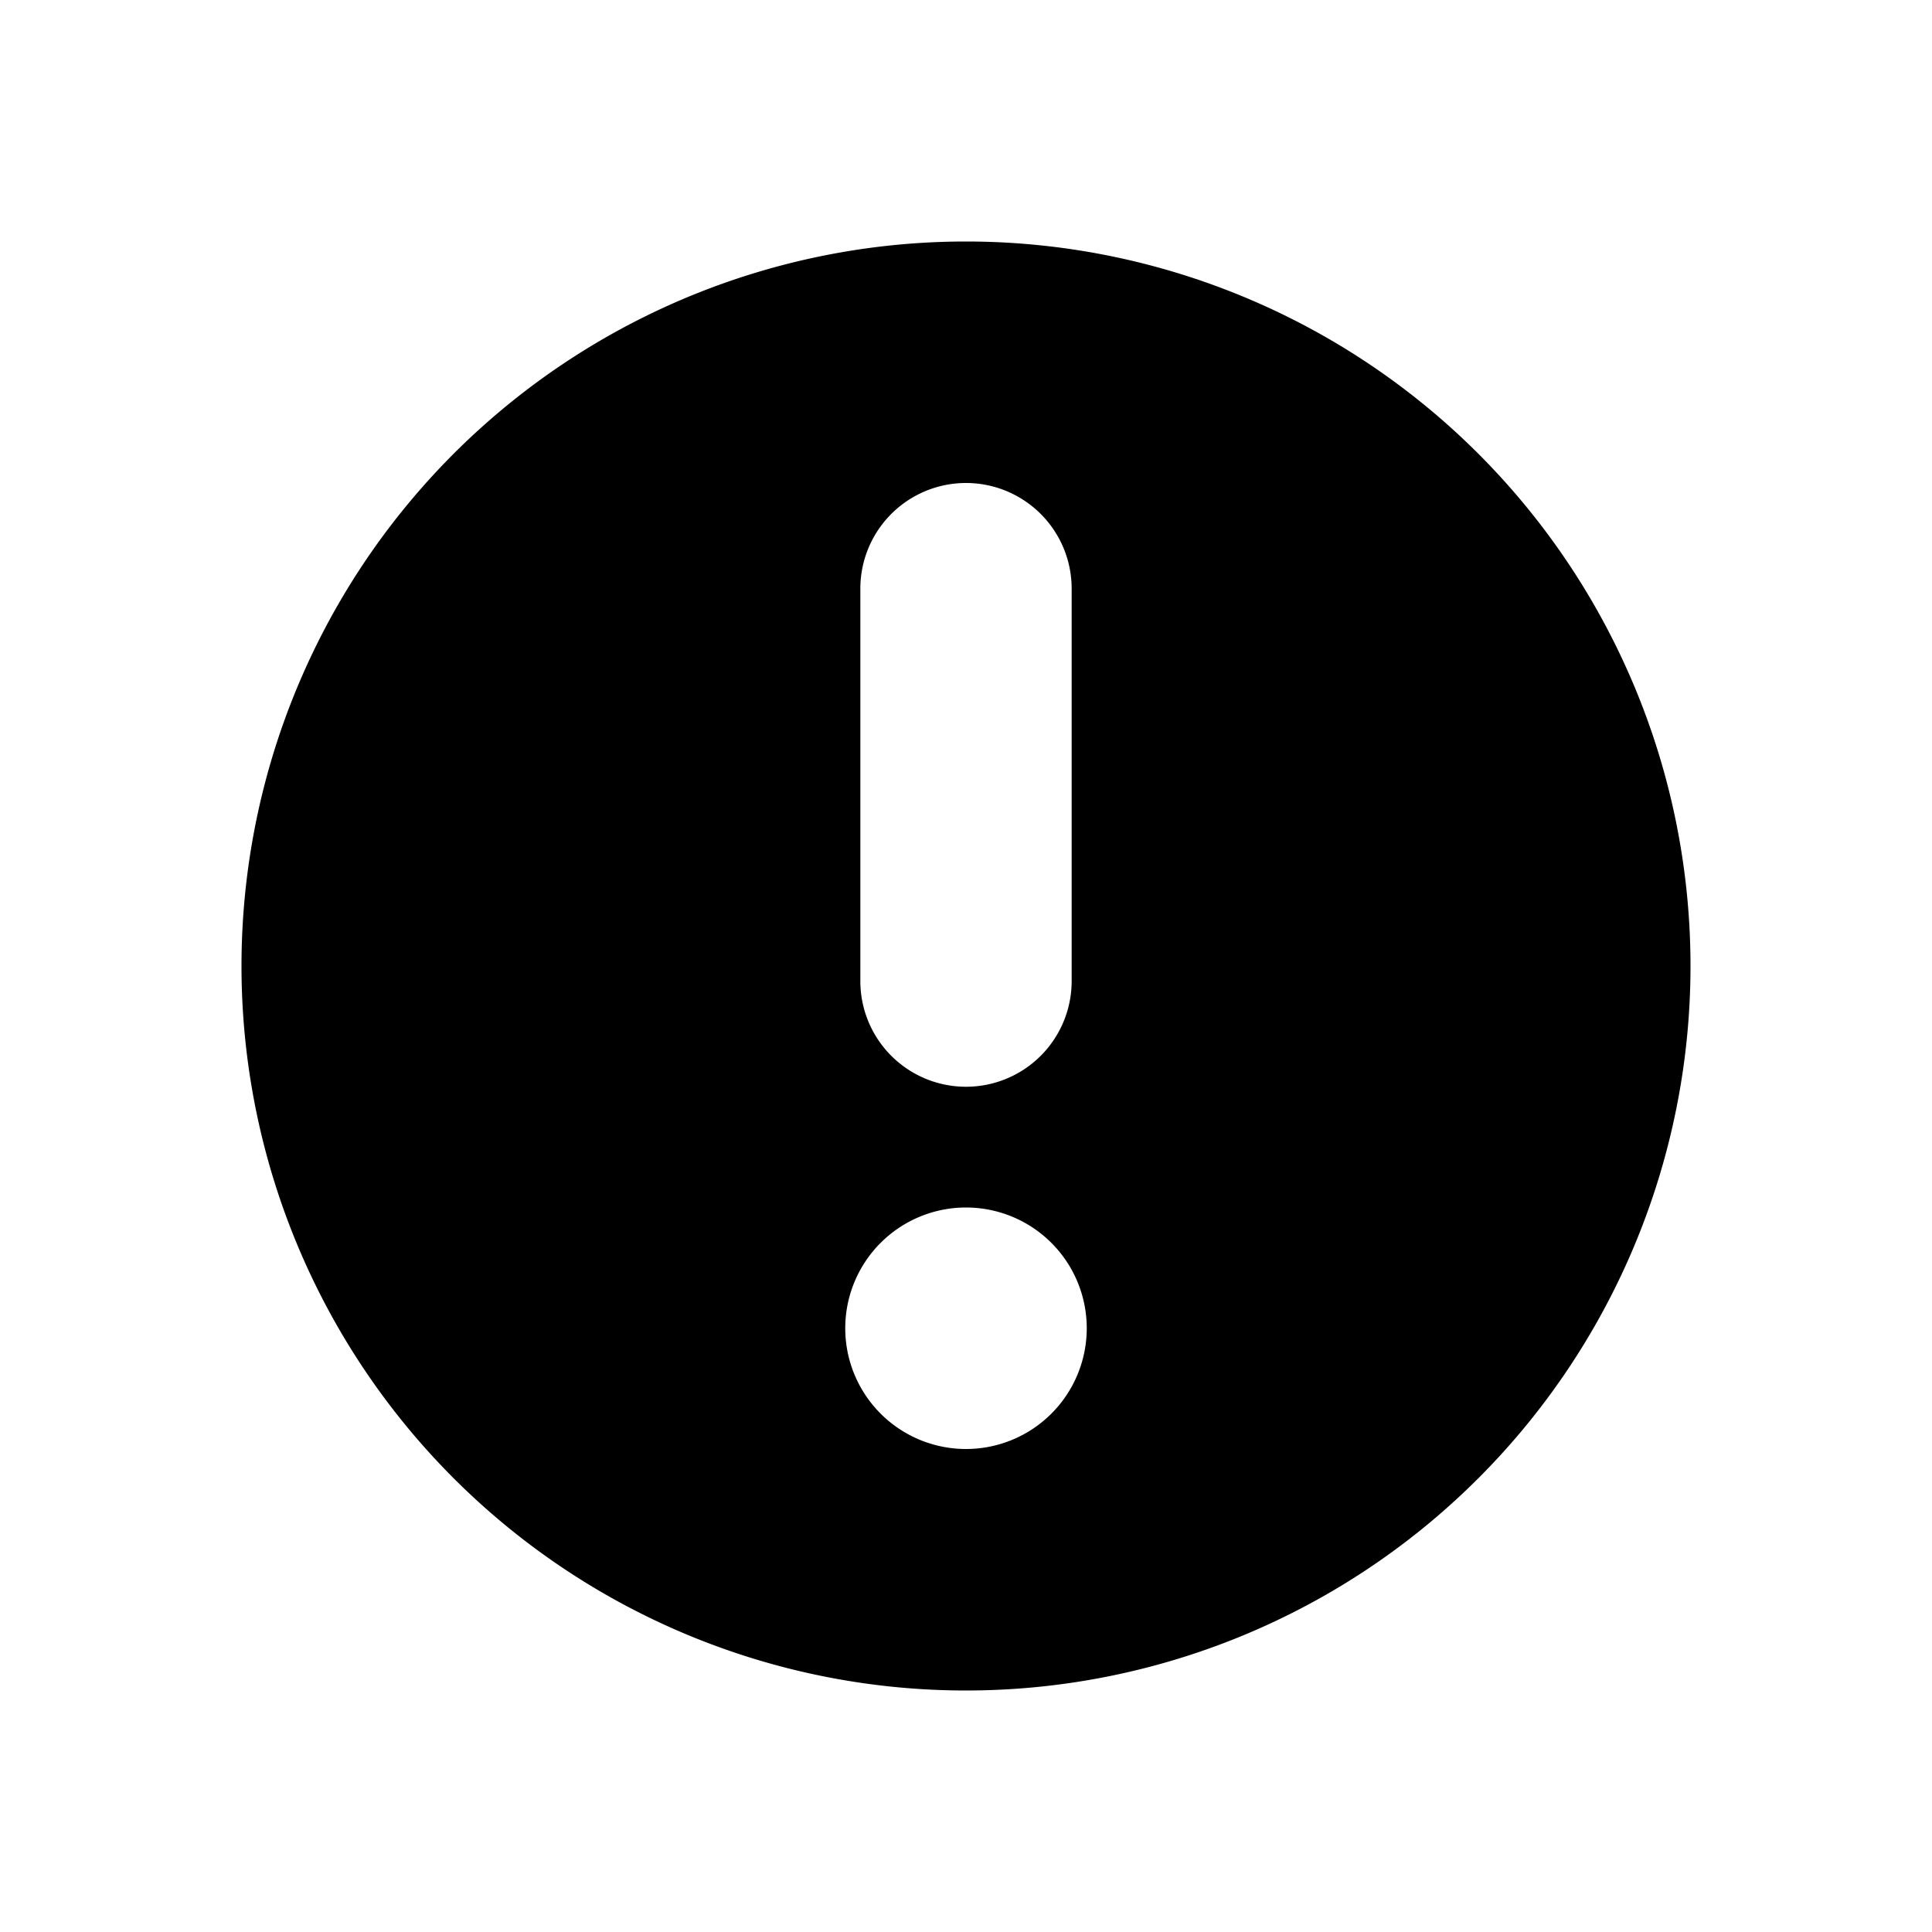 <svg id="icon" xmlns="http://www.w3.org/2000/svg" viewBox="0 0 32 32"><defs><style>.cls-1{fill-rule:evenodd;}</style></defs><title>exclamation</title><path class="cls-1" d="M16,4A12,12,0,1,0,28,16,12,12,0,0,0,16,4ZM14.25,9.75a1.75,1.75,0,0,1,3.5,0v6.5a1.75,1.75,0,0,1-3.5,0ZM16,24a2,2,0,1,1,2-2A2,2,0,0,1,16,24Z"/></svg>